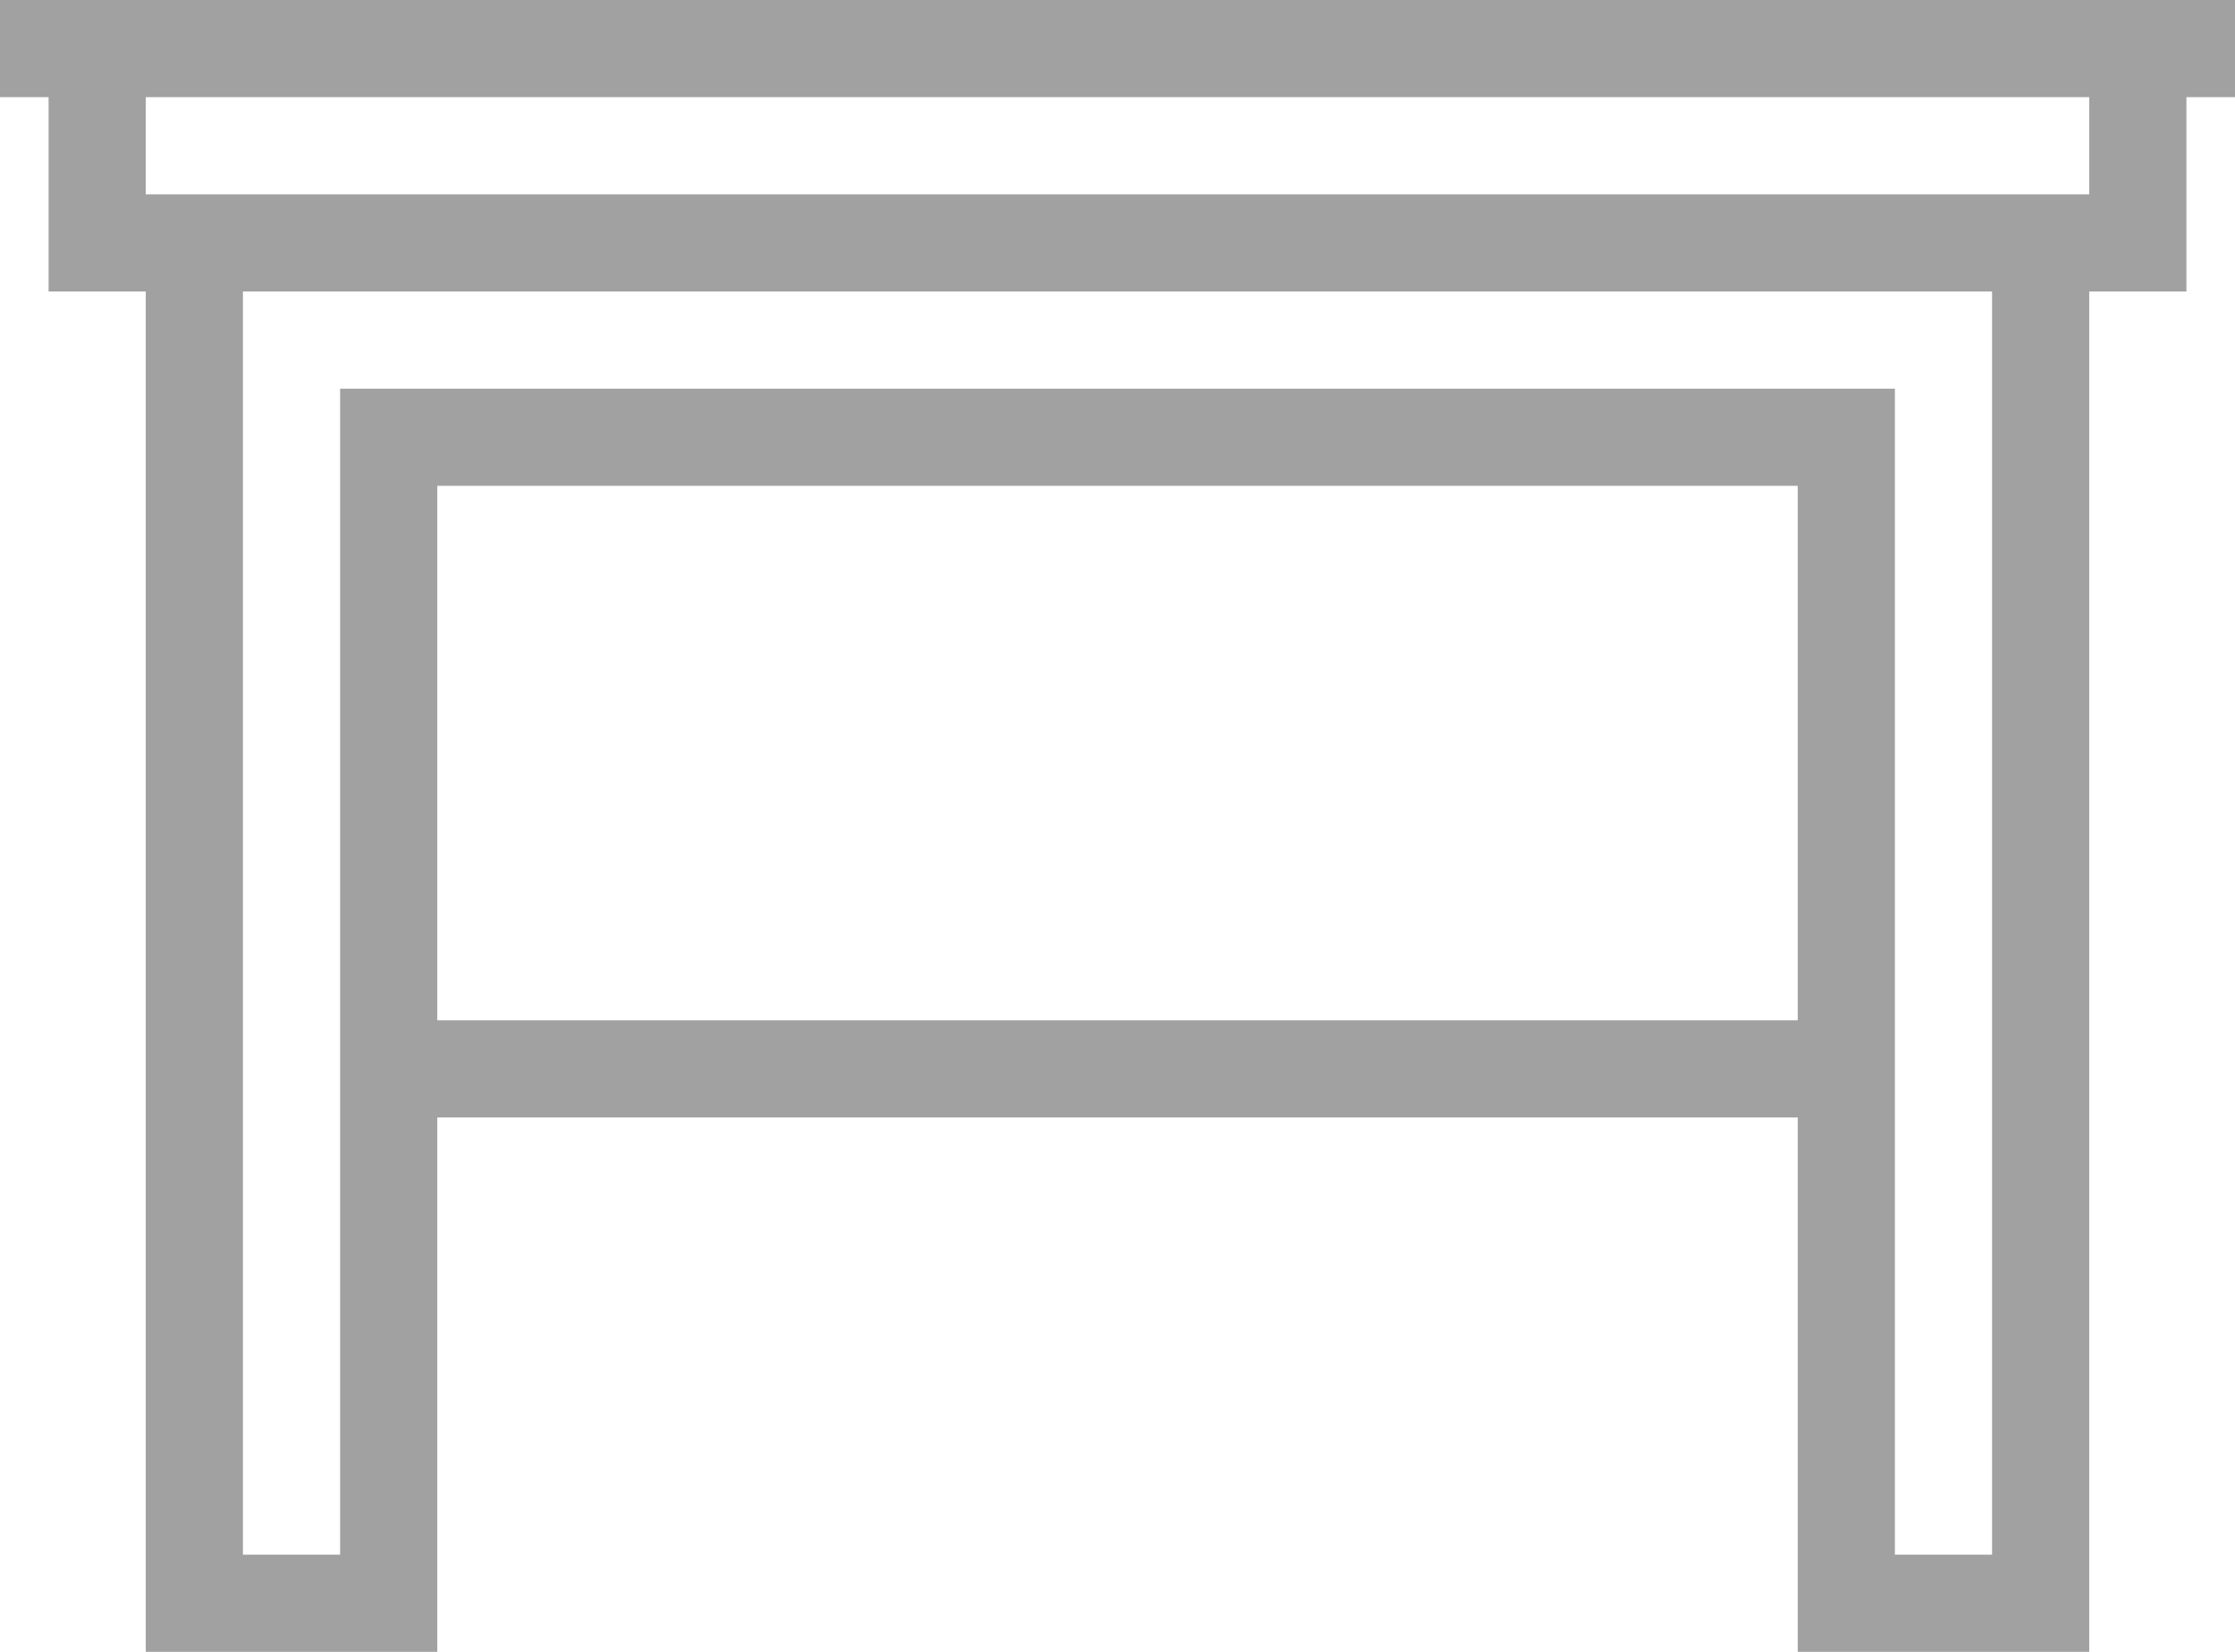 <?xml version="1.0" encoding="UTF-8"?>
<svg width="46px" height="34px" viewBox="0 0 46 34" version="1.1" xmlns="http://www.w3.org/2000/svg" xmlns:xlink="http://www.w3.org/1999/xlink">
    <!-- Generator: Sketch 50.2 (55047) - http://www.bohemiancoding.com/sketch -->
    <title>Group</title>
    <desc>Created with Sketch.</desc>
    <defs></defs>
    <g id="Symbols" stroke="none" stroke-width="1" fill="none" fill-rule="evenodd">
        <g id="icons/ic_table3" transform="translate(-15, -21)">
            <g id="Group">
                <rect id="Rectangle-13-Copy" x="0" y="0" width="75" height="75"></rect>
                <g id="table-2" transform="translate(15, 21)" fill="#A1A1A1">
                    <path d="M46,4.16333634e-16 L0,4.16333634e-16 L0,2 L1,2 L1,5 L1,6 L3,6 L3,34 L9,34 L9,23 L37,23 L37,34 L43,34 L43,6 L45,6 L45,5 L45,2 L46,2 L46,4.16333634e-16 Z M9,21 L37,21 L37,10 L9,10 L9,21 Z M41,32 L39,32 L39,8 L38,8 L8,8 L7,8 L7,32 L5,32 L5,6 L41,6 L41,32 Z M3,4 L3,2 L43,2 L43,4 L3,4 Z" id="Fill-1"></path>
                </g>
            </g>
        </g>
    </g>
</svg>
